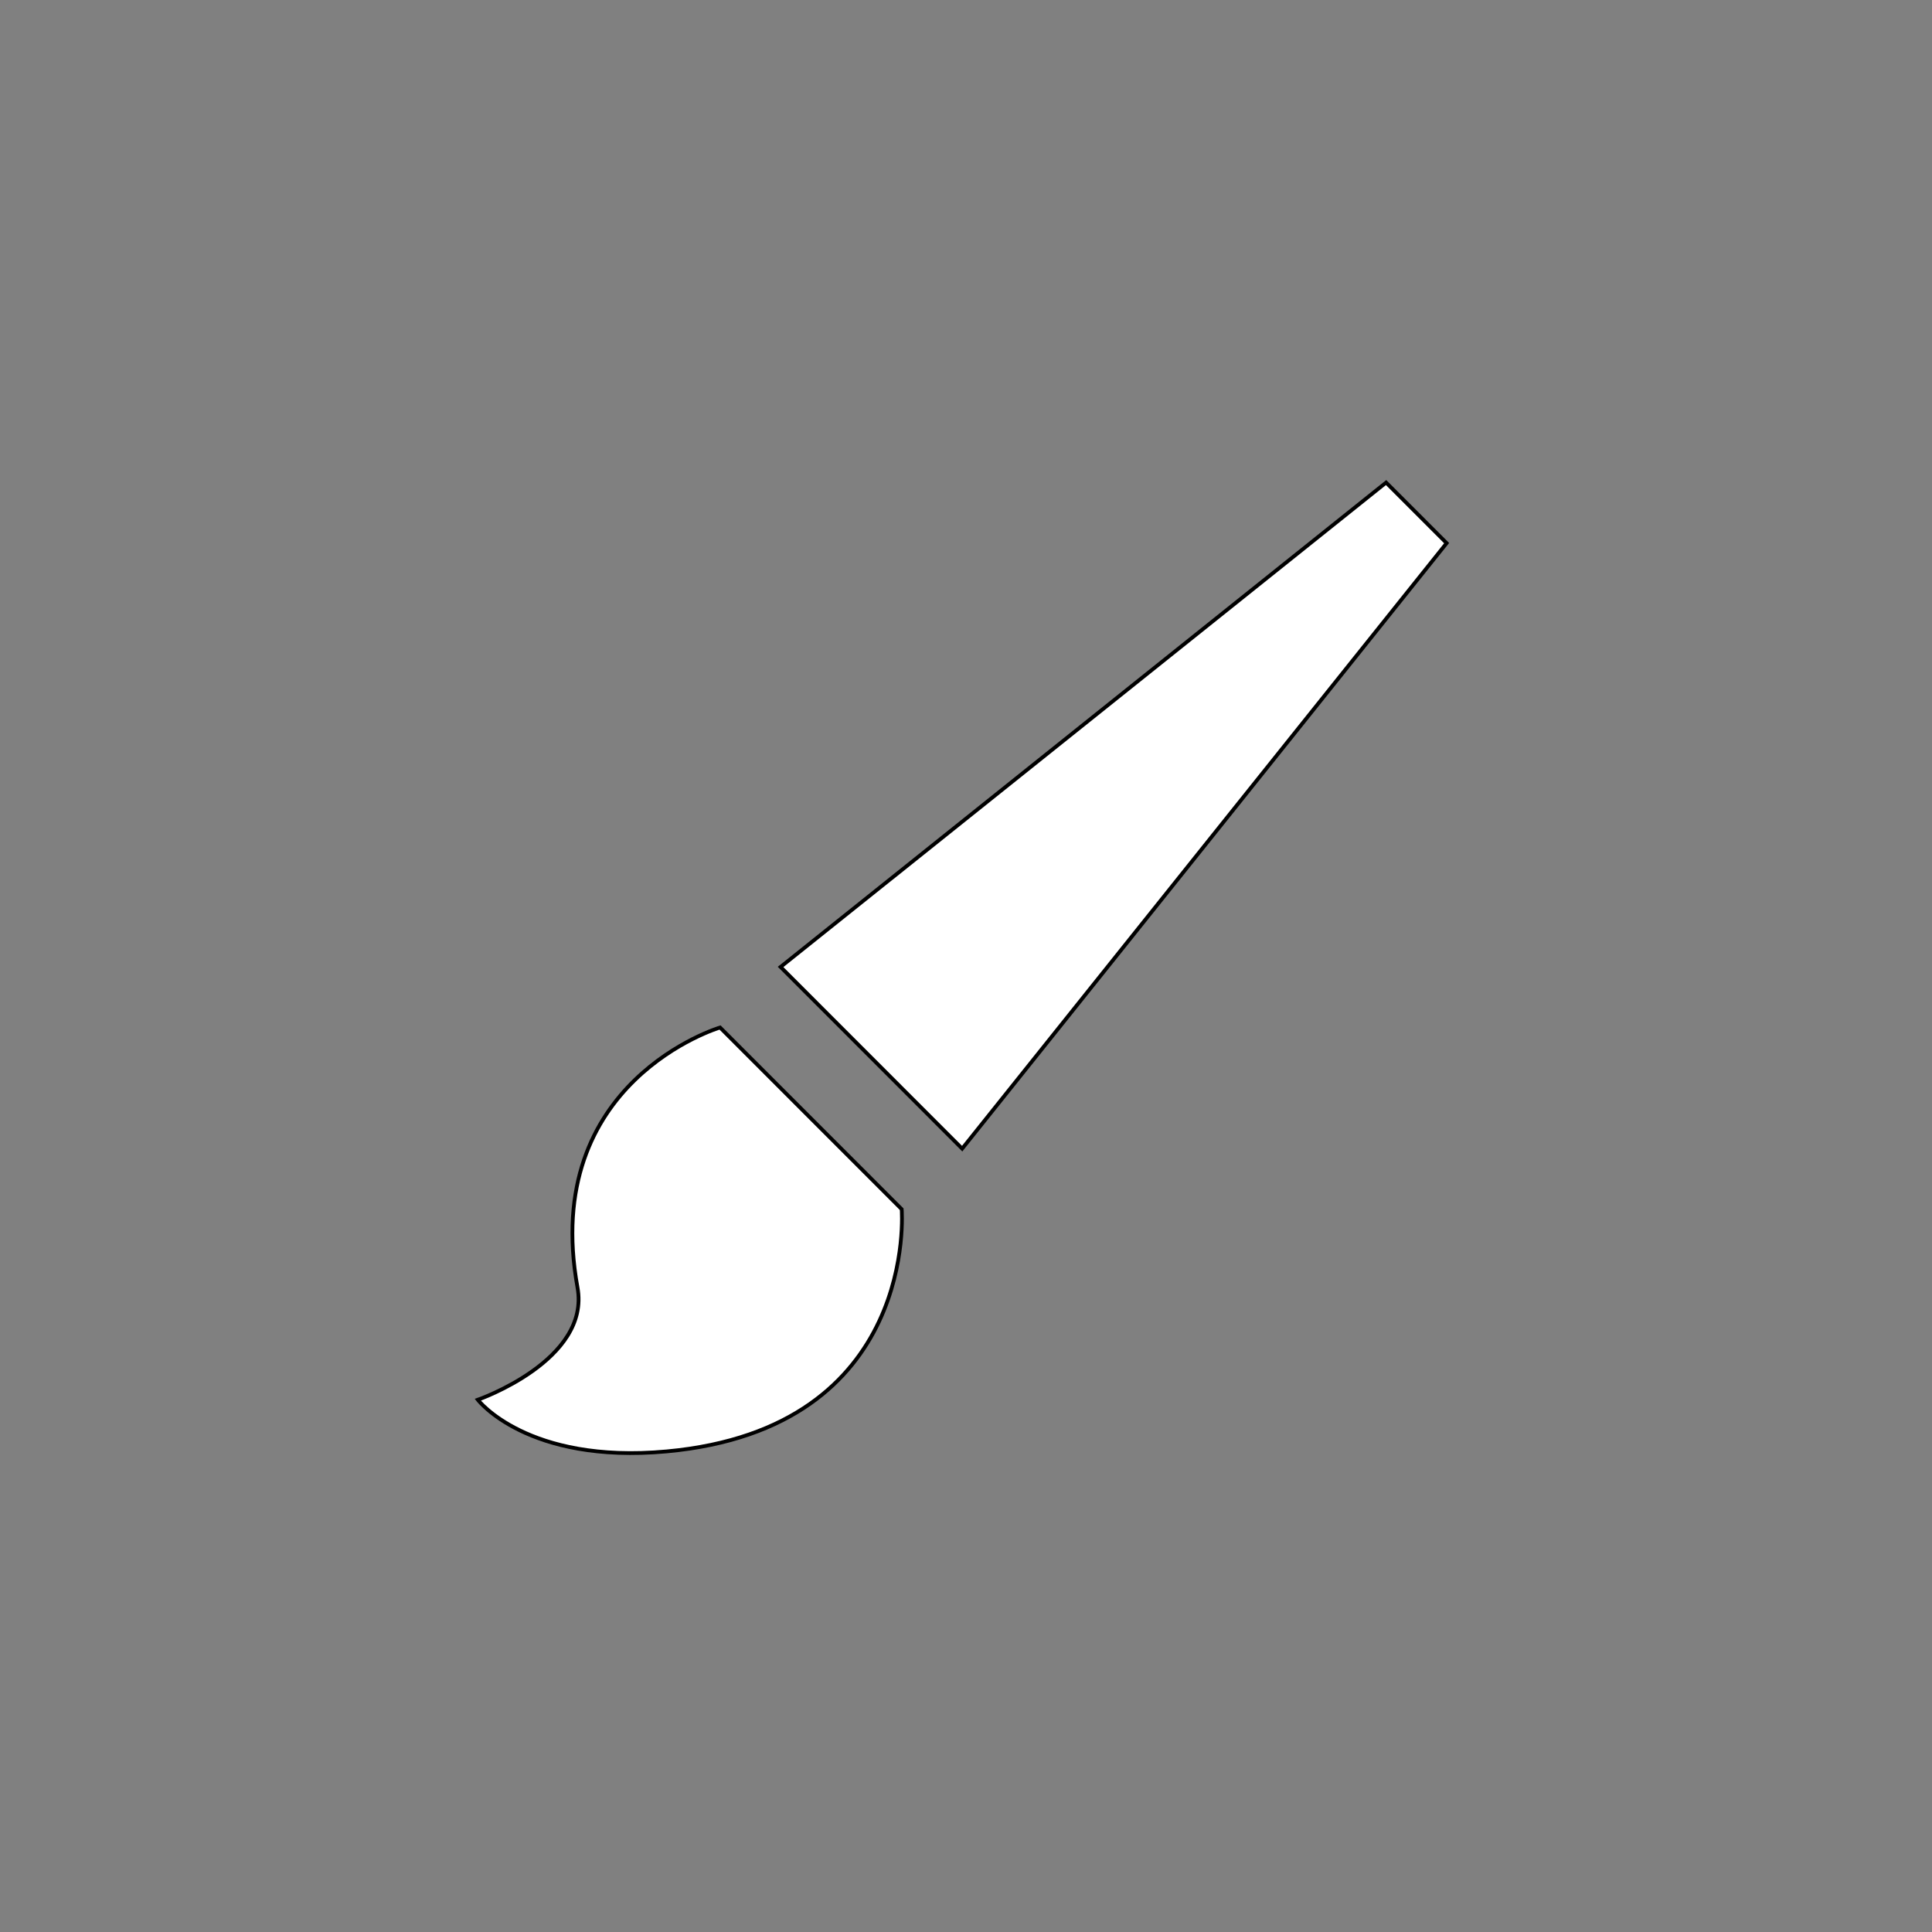 <?xml version="1.0" encoding="utf-8"?>
<!-- Generator: Adobe Illustrator 16.0.0, SVG Export Plug-In . SVG Version: 6.00 Build 0)  -->
<!DOCTYPE svg PUBLIC "-//W3C//DTD SVG 1.1//EN" "http://www.w3.org/Graphics/SVG/1.1/DTD/svg11.dtd">
<svg version="1.1" id="레이어_1" xmlns="http://www.w3.org/2000/svg" xmlns:xlink="http://www.w3.org/1999/xlink" x="0px"
	 y="0px" width="512px" height="512px" viewBox="0 0 512 512" enable-background="new 0 0 512 512" xml:space="preserve">
<rect x="0" y="0" width="512" height="512" fill="#808080" stroke="none"/>
<polygon id="XMLID_142_" fill="#FFFFFF" stroke="#000000" stroke-miterlimit="10" points="206.86,256.25 367.331,127.885 
	383.372,143.934 254.985,304.404 "/>
<path id="XMLID_141_" fill="#FFFFFF" stroke="#000000" stroke-miterlimit="10" d="M238.957,320.454l-48.138-48.156
	c0,0-47.678,14.18-37.774,68.909c3.511,19.324-26.417,29.745-26.417,29.745s13.002,17.063,50.02,13.688
	C243.69,378.498,238.957,320.454,238.957,320.454z"/>
</svg>
